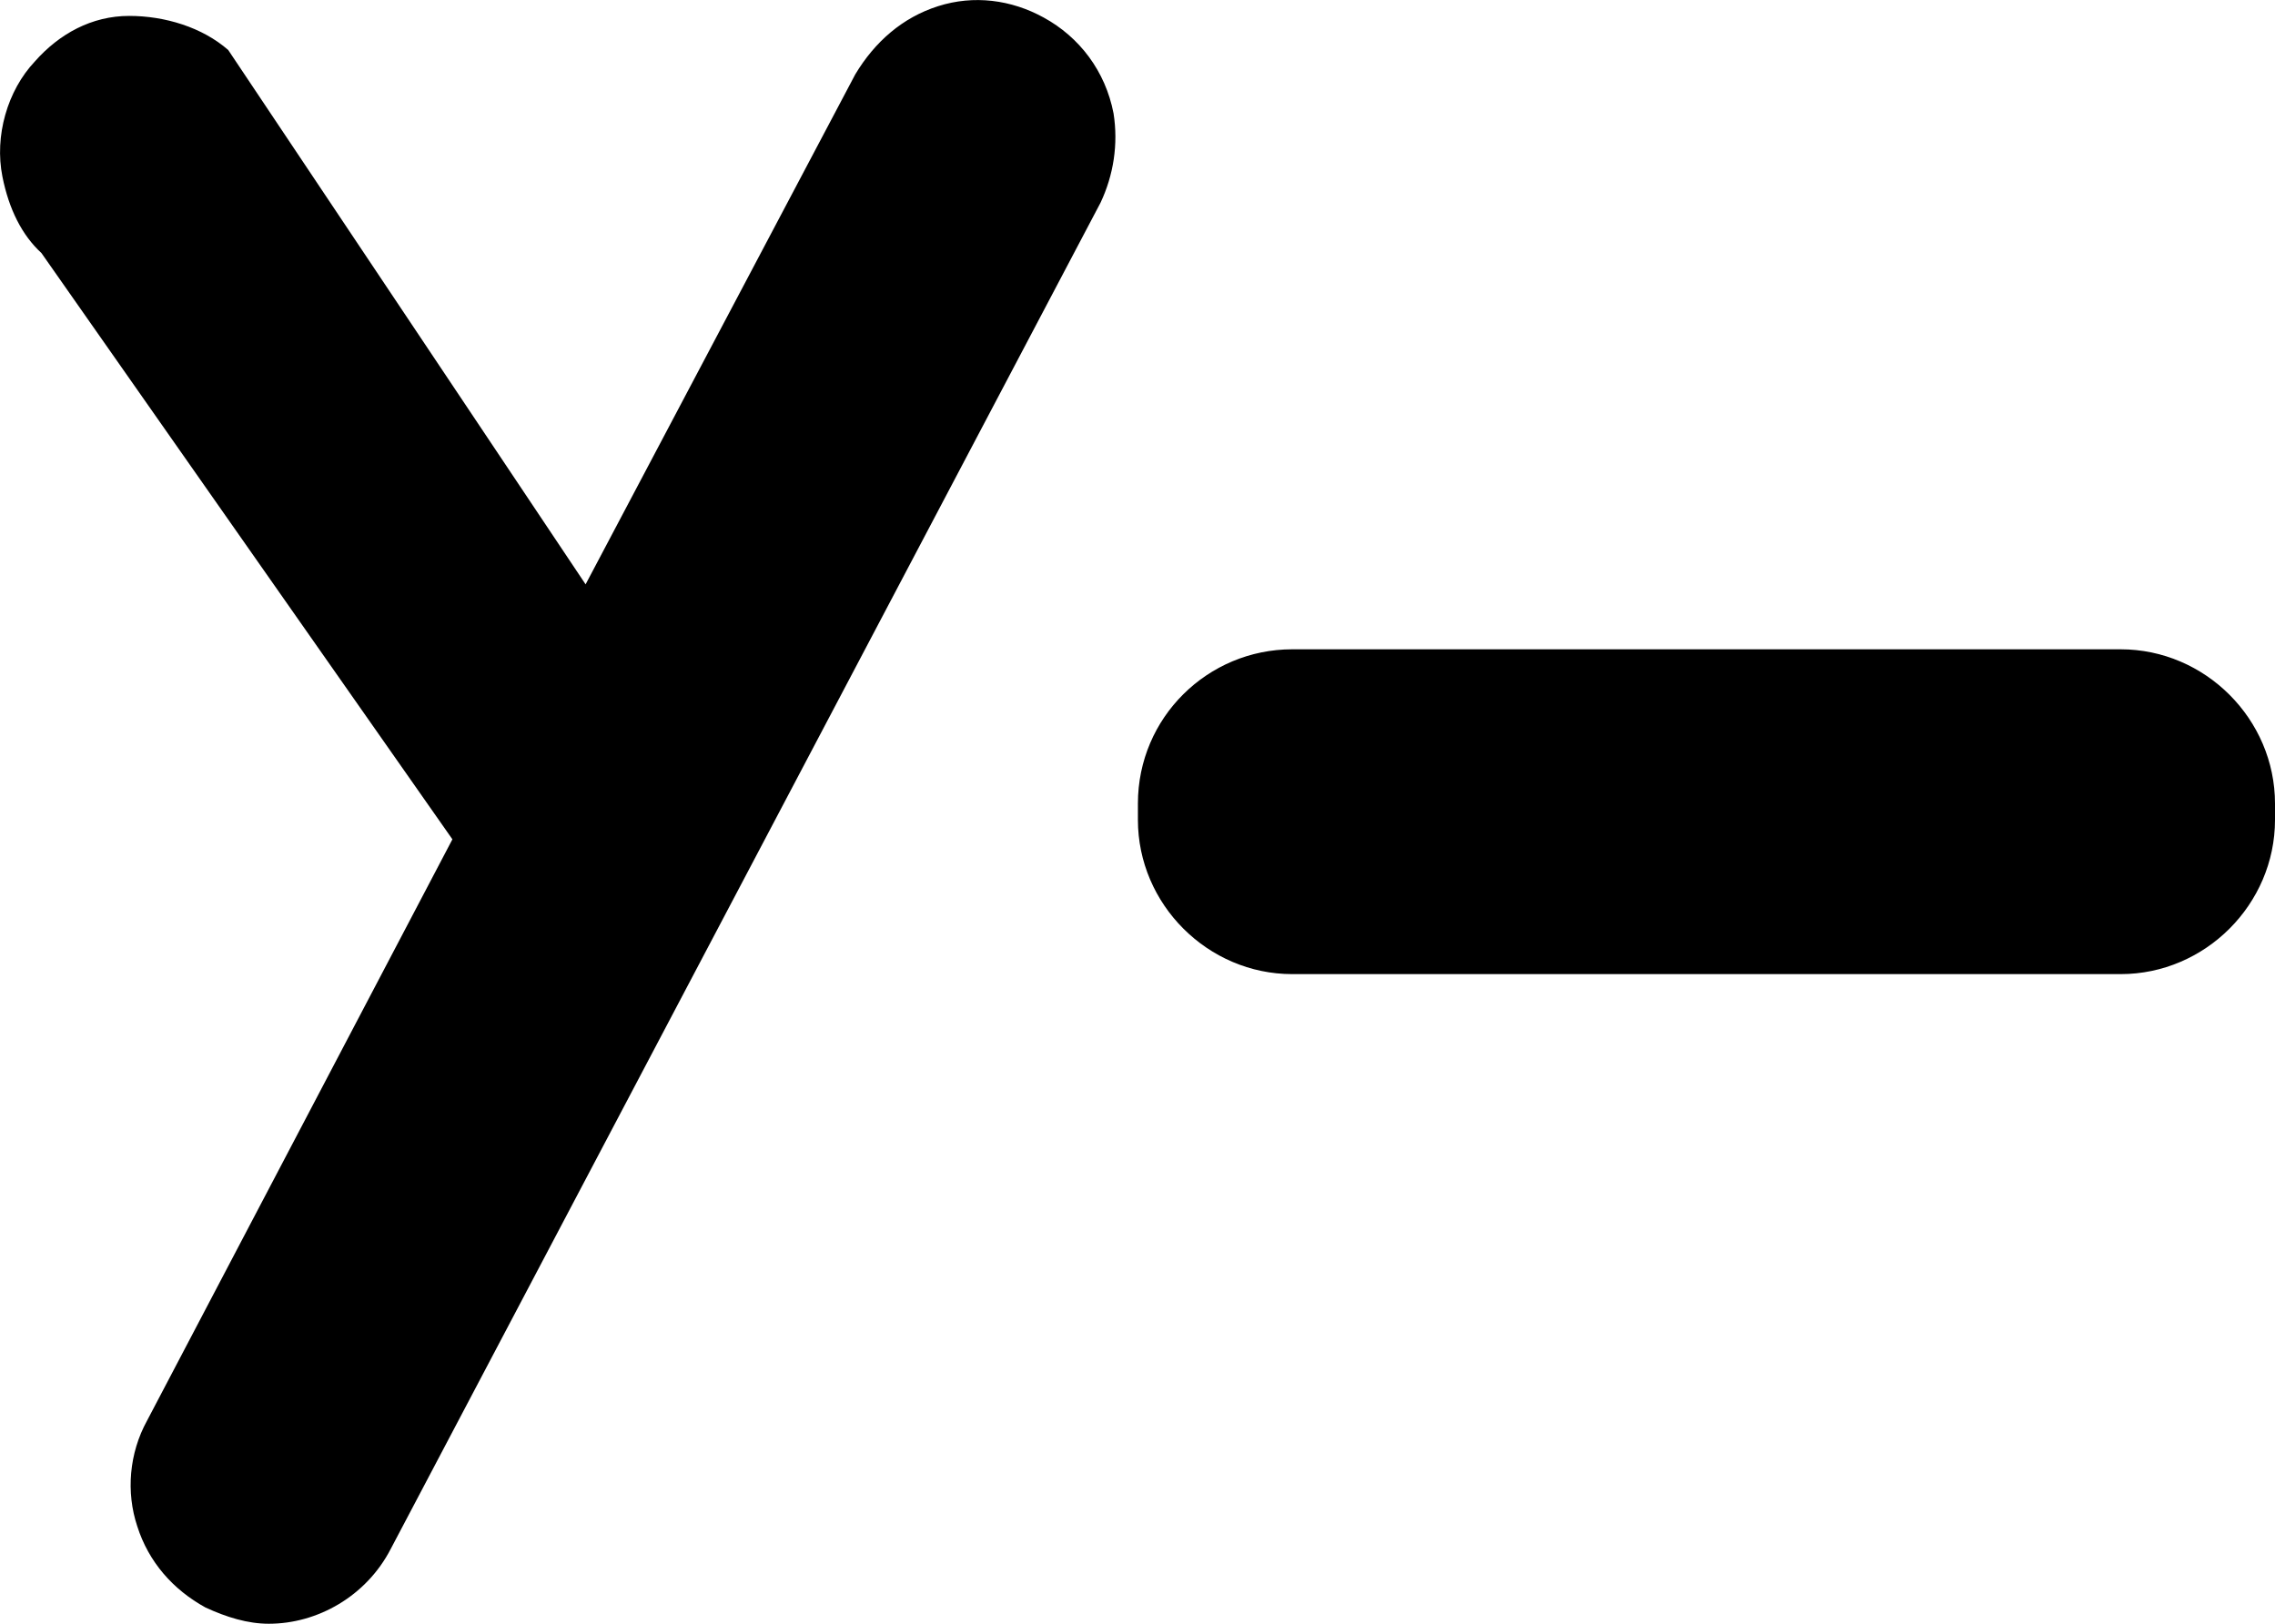 <svg xmlns="http://www.w3.org/2000/svg" version="1.1" id="Layer_2_00000145743219545497903300000015379546888556730517_" style="enable-background:new 0 0 200 100;" viewBox="29.95 0.02 140.05 99.98">  	<g id="Layer_1-2"> 		<g> 			<path fill="#00000" d="M109.5,40h51c5.2,0,9.5,4.3,9.5,9.5v1c0,5.2-4.3,9.5-9.5,9.5h-51c-5.2,0-9.5-4.3-9.5-9.5v-1    C100,44.2,104.3,40,109.5,40z"></path> 			<path fill="#00000" d="M97.7,12.5L54,95.4c-1.5,2.9-4.5,4.6-7.5,4.6c-1.3,0-2.6-0.4-3.9-1c-2-1.1-3.5-2.8-4.2-5    c-0.7-2.1-0.5-4.5,0.6-6.5l18.8-35.8L32.5,15.6c-1.2-1.1-2-2.7-2.4-4.7c-0.5-2.5,0.3-5.3,2-7.1C33.6,2.1,35.6,1,37.9,1    c2.2,0,4.5,0.7,6.1,2.1L66,36L82.6,4.6c1.2-2,2.9-3.5,5.1-4.2s4.5-0.4,6.5,0.7C96.4,2.3,98,4.4,98.5,7    C98.8,8.9,98.5,10.8,97.7,12.5z"></path> 		</g> 	</g> </svg>